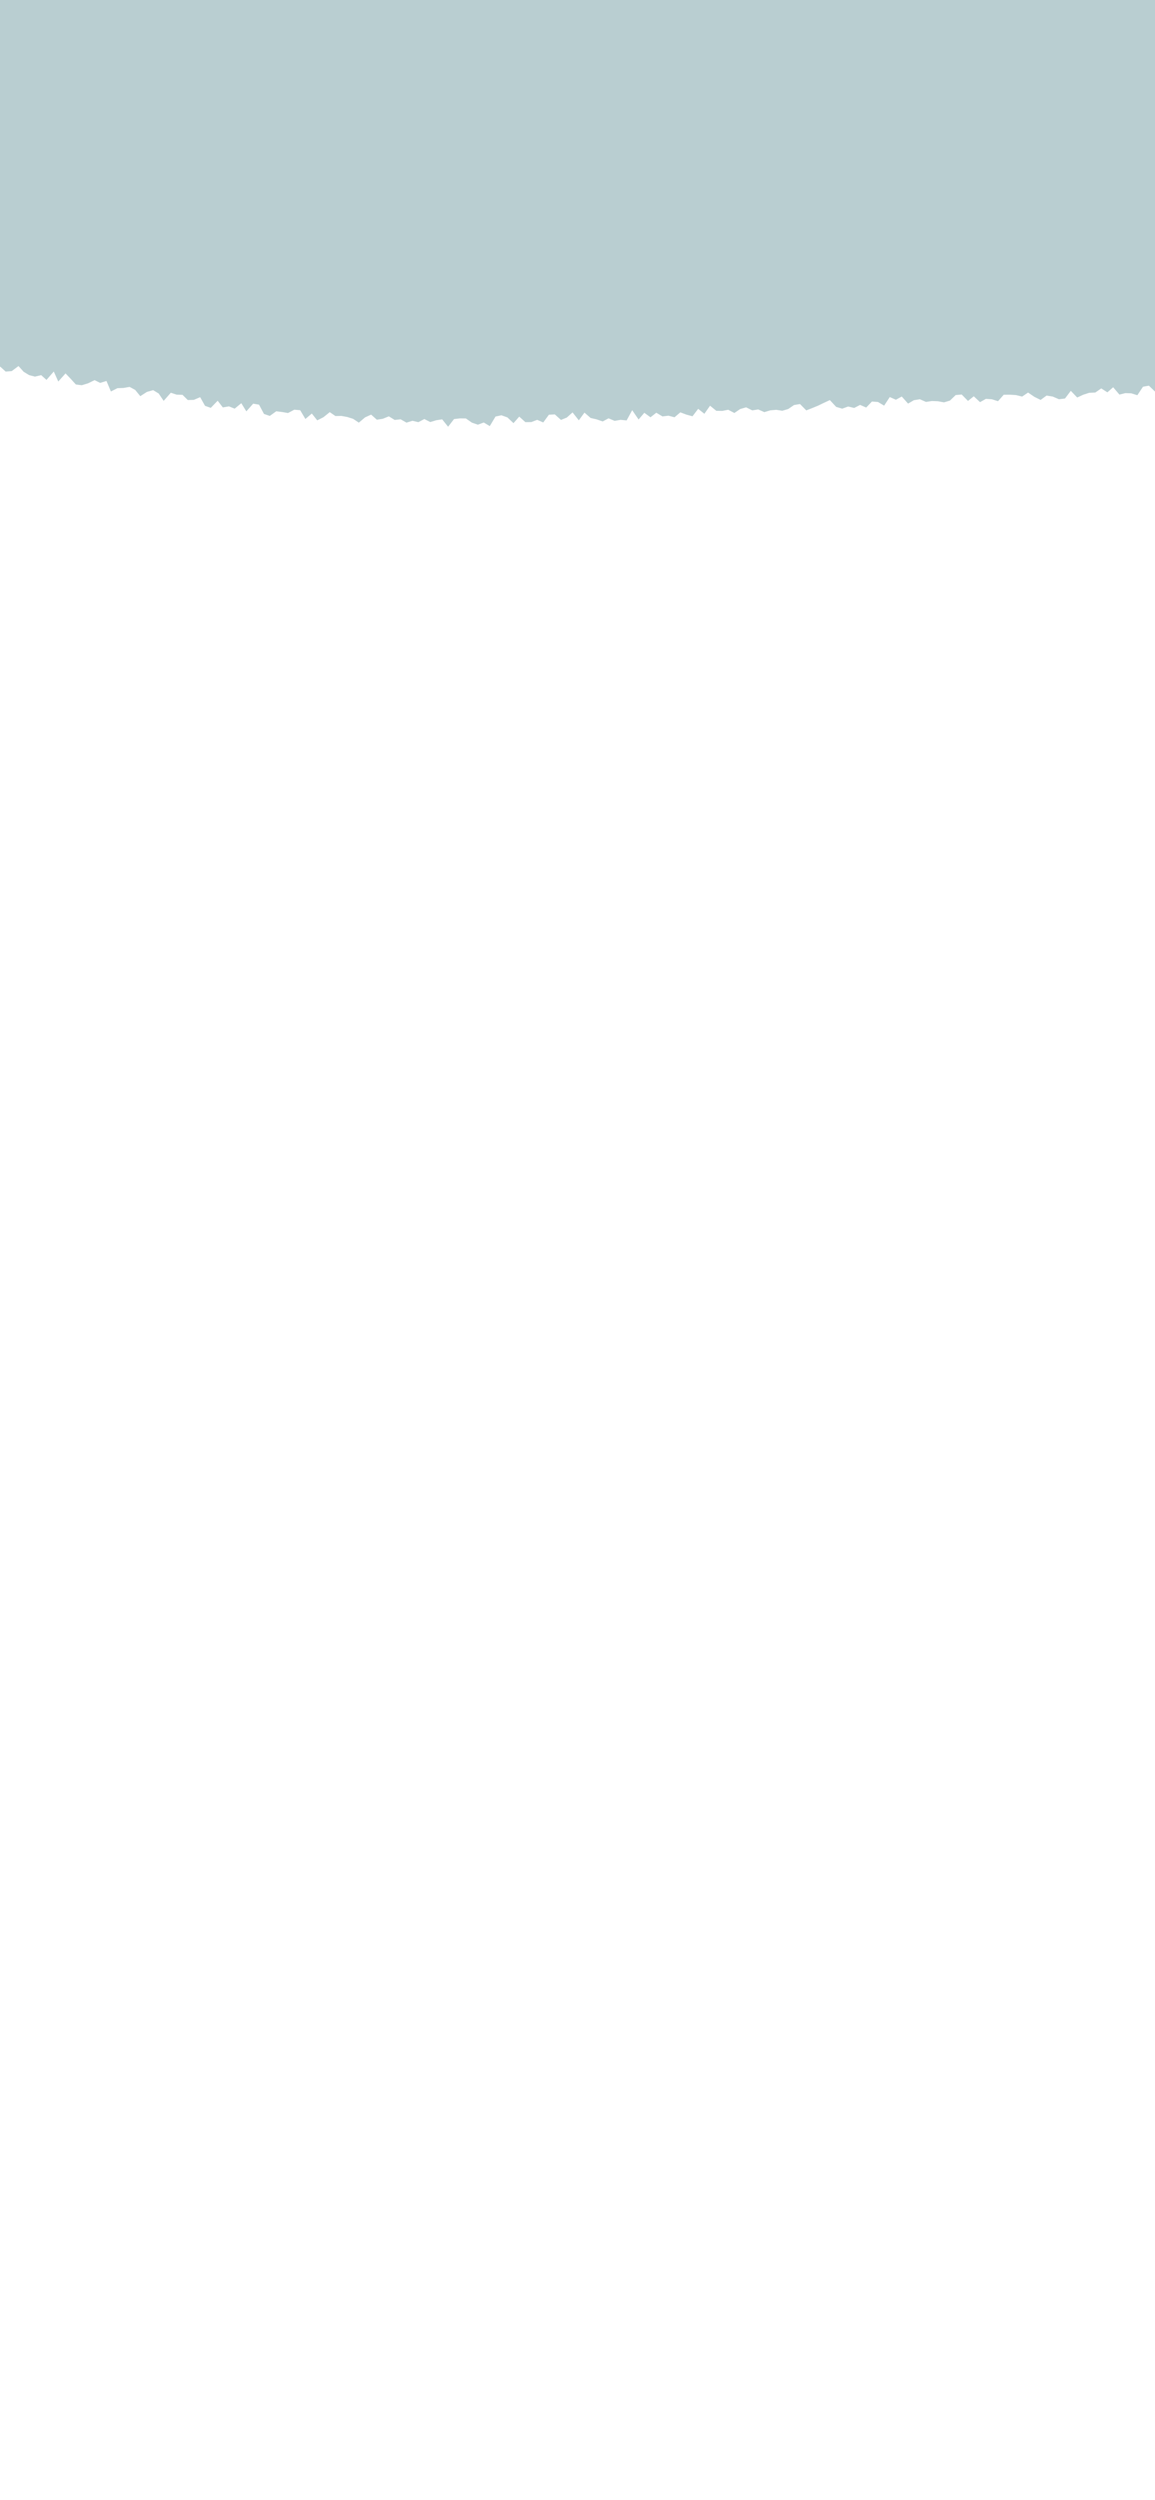 <svg width="390" height="844" viewBox="0 0 390 844" fill="none" xmlns="http://www.w3.org/2000/svg">
<g clip-path="url(#clip0_1865_489346)">
<path d="M-510 135.84L-508.82 136.4L-506.48 134.1L-504.84 137.33L-502.88 138.06L-500.79 137.69L-498.57 136.11L-496.61 136.81L-494.76 138.73L-492.49 136.27L-490.65 138.35L-488.43 136.32L-486.53 137.79L-484.41 136.7L-482.61 139.71L-480.46 138.17L-478.48 138.88L-476.44 138.73L-474.42 138.94L-472.45 140.02L-470.44 140.43L-468.3 137.77L-466.37 140.34L-464.27 138.06L-462.26 138.47L-460.26 139.79L-458.24 139.67L-456.22 140.37L-454.18 138.67L-452.16 139.74L-450.13 141.43L-448.1 140.52L-446.07 140.46L-444.04 141.02L-442 141.34L-439.97 140.95L-437.98 139.45L-435.96 139.19L-433.91 139.86L-431.91 139.14L-429.82 140.69L-427.81 140.04L-425.82 139.39L-423.73 140.22L-421.72 139.88L-419.76 138.82L-417.73 138.7L-415.71 138.54L-413.61 139.31L-411.66 138.27L-409.75 136.91L-407.48 139.37L-405.66 137.12L-403.75 135.93L-401.47 138.15L-399.51 137.35L-397.38 137.94L-395.56 136.07L-393.54 135.79L-391.74 133.86L-389.53 134.98L-387.41 135.42L-385.5 134.37L-383.23 135.86L-381.51 133.51L-379.37 134.04L-377.59 132.16L-375.34 133.38L-373.4 132.55L-371.43 131.95L-369.66 130.1L-367.42 131.22L-365.35 131.21L-363.61 129.23L-361.29 130.78L-359.59 128.54L-357.61 128.03L-355.63 127.48L-353.07 130.45L-351.17 129.44L-349.33 128.08L-347.26 128.1L-345.46 126.46L-343.44 126.15L-341.33 126.44L-339.48 125.18L-337.49 124.83L-335.17 126.64H-333.14L-331.3 125.28L-329.63 122.83L-327.37 124.3L-325.61 122.36L-323.61 122.12L-321.27 124.21L-319.55 121.98L-317.35 123.19L-315.61 121.02L-313.42 122.11L-311.32 122.67L-309.22 123.18L-307.28 122.47L-305.34 121.72L-303.29 121.9L-301.67 118.62L-299.55 119.33L-297.53 119.19L-295.31 120.76L-293.59 118.15L-291.32 120.23H-289.29L-287.58 117.45L-285.38 119.01L-283.54 117.25L-281.41 118.27L-279.37 118.35L-277.42 117.67L-275.43 117.29L-273.55 115.91L-271.58 115.28L-269.3 117.88L-267.57 114.82L-265.37 116.69L-263.55 114.47L-261.43 115.54L-259.52 114.22L-257.38 115.59L-255.35 115.7L-253.31 115.92L-251.56 112.58L-249.34 115.1L-247.52 112.45L-245.35 114.48H-243.33L-241.36 113.85L-239.25 115.11L-237.47 111.64L-235.46 111.39L-233.32 113.26L-231.35 112.45L-229.4 111.41L-227.32 112.45L-225.37 111.25L-223.38 110.76L-221.34 110.96L-219.33 110.84L-217.35 110.04L-215.34 109.94L-213.18 112.87L-211.14 113.36L-209.24 110.88L-207.19 111.64L-205.19 111.32L-203.22 109.99L-201.16 111.31L-199.14 111.44L-197.17 110.05L-195.12 111.1L-193.09 111.6L-191.1 110.76L-189.05 112.21L-187.08 110.44L-185.02 112.25L-183.02 111.7L-181.04 110.01L-179.04 109.11L-177.02 109.21L-174.97 111.79L-172.97 111.3L-170.96 110.56L-168.95 109.86L-166.93 110.32L-164.92 111.62L-162.91 110.29L-160.89 109.15L-158.88 109.68L-156.86 108.57L-154.85 109.47L-152.82 108.6L-150.8 108.47L-148.82 111.7L-146.78 109.03L-144.78 110.09L-142.77 110.84L-140.76 110.73L-138.72 109.68L-136.75 111.46L-134.74 111.56L-132.72 111.62L-130.72 111.82L-128.65 110.07L-126.66 110.98L-124.62 110.24L-122.63 110.83L-120.64 111.62L-118.64 112.01L-116.52 109.53L-114.59 111.62L-112.49 109.6L-110.6 112.43L-108.62 113.05L-106.61 113.2L-104.46 110.59L-102.48 111.45L-100.47 111.59L-98.54 113.1L-96.42 111.39L-94.57 114.15L-92.34 111.03L-90.39 112.45L-88.48 114.39L-86.27 111.87L-84.38 113.96L-82.17 111.72L-80.23 113.09L-78.35 115.07L-76.25 114.41L-74.28 115.23L-72.27 115.52L-70.3 116.39L-68.14 114.97L-66.19 116.04L-64.1 115.47L-62.12 116.13L-59.86 113.97L-58.03 116.16L-55.98 116.1L-54.1 117.66L-51.94 116.63L-49.91 116.72L-47.79 116.07L-45.87 117.22L-43.91 118.05L-41.88 118.17L-39.82 118.1L-37.78 118.2L-35.84 119.12L-33.56 117.17L-31.64 118.3L-29.81 120.07L-27.7 119.56L-25.9 121.55L-23.87 121.51L-21.59 119.58H-19.57L-17.86 121.93L-15.88 122.3L-13.87 122.39L-11.87 122.6L-9.88 122.87L-7.86 122.88L-5.63 121.48L-3.71 122.26L-1.91 123.84L0.12 123.81L1.91 125.44L3.96 125.28L6.25 123.57L7.99 125.51L9.85 126.64L11.81 127.14L13.91 126.64L15.7 128.25L18.16 125.42L19.68 128.8L22.13 126.06L23.88 127.89L25.62 129.8L27.61 130.05L29.74 129.4L31.94 128.33L33.83 129.26L35.95 128.61L37.45 132.16L39.65 131.04L41.69 130.97L43.77 130.61L45.65 131.63L47.37 133.74L49.61 132.3L51.72 131.71L53.59 132.85L55.26 135.33L57.68 132.58L59.61 133.22L61.63 133.29L63.41 135.05L65.45 134.99L67.59 134.08L69.23 137L71.17 137.69L73.5 135.28L75.24 137.54L77.31 137.18L79.24 137.96L81.48 136.11L83.18 138.87L85.49 136.27L87.47 136.61L89.14 139.74L91.1 140.41L93.28 138.84L95.27 139.09L97.25 139.43L99.37 138.31L101.36 138.48L103.12 141.44L105.29 139.6L107.12 141.91L109.21 140.85L111.35 139.13L113.26 140.45L115.27 140.41L117.26 140.77L119.23 141.39L121.17 142.68L123.27 140.9L125.32 139.97L127.25 141.69L129.27 141.37L131.3 140.55L133.27 141.77L135.28 141.55L137.26 142.68L139.27 142.05L141.27 142.52L143.29 141.46L145.29 142.48L147.3 141.87L149.3 141.56L151.31 144.06L153.31 141.47L155.31 141.24L157.31 141.26L159.33 142.67L161.35 143.37L163.35 142.63L165.38 143.85L167.32 140.62L169.31 140.19L171.33 140.91L173.39 142.85L175.33 140.64L177.4 142.51L179.41 142.49L181.39 141.73L183.43 142.62L185.34 140.01L187.34 139.89L189.42 141.76L191.39 140.96L193.33 139.22L195.45 141.9L197.35 139.29L199.43 141.1L201.46 141.57L203.5 142.28L205.48 141.22L207.54 142.08L209.55 141.73L211.59 141.93L213.47 138.47L215.63 141.62L217.56 139.35L219.65 140.87L221.61 139.33L223.69 140.58L225.71 140.33L227.76 140.87L229.72 139.2L231.77 139.97L233.83 140.53L235.75 138.02L237.84 139.69L239.76 136.96L241.86 138.68L243.88 138.72L245.89 138.33L247.97 139.42L249.94 138.08L251.94 137.51L254.01 138.54L256.02 138.22L258.09 139.13L260.09 138.53L262.11 138.35L264.15 138.67L266.15 138.08L268.12 136.73L270.14 136.4L272.25 138.55L274.25 137.76L276.24 136.94L278.23 135.98L280.21 135.06L282.34 137.36L284.39 137.96L286.39 137.23L288.43 137.72L290.42 136.69L292.48 137.58L294.42 135.55L296.46 135.7L298.54 136.94L300.44 134.04L302.51 134.95L304.49 133.86L306.62 136.25L308.59 135.1L310.61 134.78L312.67 135.68L314.69 135.38L316.72 135.46L318.76 135.83L320.76 135.23L322.71 133.36L324.73 133.18L326.85 135.35L328.81 133.78L330.92 135.76L332.9 134.65L334.93 134.79L336.99 135.44L338.92 133.26L340.98 133.24L343.05 133.37L345.14 133.88L347.14 132.52L349.27 133.97L351.38 135.01L353.38 133.54L355.46 133.87L357.56 134.78L359.61 134.53L361.57 131.94L363.73 134.2L365.75 133.26L367.79 132.6L369.85 132.51L371.85 131.12L373.92 132.45L375.87 130.73L377.99 133.21L379.98 132.71L382 132.78L384.04 133.42L385.94 130.56L387.94 130.19L390.04 132.23L392 130.98L394.09 132.63L396.02 130.65L398.13 132.78L400.08 131.21L402.11 131.55L404.03 129.42L406.11 130.75L408.15 131.45L410.07 129.24L412.12 130.07L414.13 129.87L416.11 129.06L418.17 129.94L420.14 128.88L422.15 128.73L424.16 128.78L426.18 129.94L428.16 131.07L430.09 128.95L432.07 129.88L434.03 129.85L436 130.39L437.96 130.42L439.96 128.95L441.94 128.29L443.89 129.64L445.85 129.8L447.84 129.29L449.76 130.84L451.7 131.73L453.69 130.92L455.67 130.27L457.64 129.71L459.6 129.92L461.56 130.28L463.52 130.92L465.91 130.99L465.92 128.13L467.28 126.45L468.91 124.57L471.32 126.31L472.73 123.38L474.93 124.11L477.03 124.43L479.09 124.52L480.58 121.97L482.4 120.92L485.01 123.65L486.95 123.19L488.79 122.24L490.24 119.48L492.68 121.4L494.78 121.69L496.7 121.13L497.98 117.56L499.9 117.01L502.19 118.21L504.36 118.82L506.13 117.56L507.7 115.37L509.8 115.69L511.96 116.25L514.12 116.84L515.82 115.25L517.33 112.78L519.84 114.97L521.5 113.2L523.81 114.49L525.19 111.62L527 110.69L529.07 111.07L530.85 109.75L532.98 110.72L534.88 110.16L536.95 112.16L538.81 110.45L540.74 110.62L542.62 111.19L544.7 111.07L546.92 110.67L549.04 110.89L551.21 110.98L552.84 112.78L554.41 114.73L556.6 114.69L558.46 115.75L560.45 116.43L562.57 116.08L564.45 116.87L566.49 116.59L568.55 115.77L570.3 118.94L572.41 116.26L574.36 116.65L576.37 118.53L578.4 119.1L580.34 117.76L582.39 118.23L584.12 115.51L586.26 116.8L588.18 116.17L590.24 116.52L592.28 116.59L594.39 117.1L596.31 116.44L597.76 113.14L600 114.38L601.94 113.84L604.06 114.39L605.91 113.36L607.72 112.15L609.73 112.08L611.82 112.47L613.75 111.9L615.54 110.31L617.88 112.84L619.62 110.71L621.48 109.16L623.62 110.68L625.64 111.12L627.59 110.41L629.58 111.06L631.56 110.53L633.47 112.08L635.49 110.98L637.55 110.33L639.36 112.14L641.82 109.63L643.5 111.93L645.38 112.86L647.5 112.74L649.52 113.07L651.17 114.88L653.39 114.48L655.38 114.96L657.49 115.01L659.21 116.46L661.69 115.12L663.38 116.69L665.6 116.15L666.91 119.59L669.09 119.24L671.21 119.05L673.01 120.81L675.18 120.11L677.23 120.25L679.21 121.85L681.31 119.79L683.2 118.67L685.33 121.41L687.28 120.93L689.01 118.66L691.12 119.74L692.92 118.36L694.81 117.59L696.82 117.79L698.87 118.48L700.7 116.65L702.8 118.79L704.73 118.48L706.7 116.96L708.55 118.88L710.63 117.03L712.51 117.89L714.49 117.52L716.14 120.59L718.23 119.12L720.07 120.9L722.07 120.31L724.06 120.73L726.07 120.82L727.76 117.49L729.81 118.26L731.91 118.76L733.82 118.19L736.04 118.74L737.86 117.78L739.64 116.77L741.7 116.62L743.62 116.03L744.79 113.37L746.42 112.05L748.87 112.99L750.82 112.57L752.7 111.96L754.4 110.8L756.3 110.29L758.12 109.5L759.55 106.92L762.09 109.46L763.63 106.68L765.81 108.35L767.75 108.68L769.72 105.86L771.75 106.57L773.65 108.04L775.52 109.13L777.62 108.4L779.44 109.72L781.39 110.15L783.48 109.82L785.65 109.01L787.44 110.62L789.51 110.35L791.53 110.31L793.58 109.23L795.52 112.1L797.53 110.72L799.44 109.73L801.32 108.59L803.47 108.88L805.8 109.71L807.32 106.84L809.61 107.46L811.65 106.58L813.79 108.76L815.69 107.96L817.56 109.04L819.75 106.52L821.78 106.53L823.6 107.79L825.5 108.41L827.03 110.55L829.51 108.67L831.4 109.27L832.79 111.77L835.12 110.58L837.17 110.46L838.34 114.41L841.05 111.59L842.93 112.51L844.43 115.5L846.46 115.89L848.57 115.7L850.92 113.84L852.71 115.69L854.93 114.42L856.67 116.93L858.96 114.76L860.87 116.1L862.87 116.52L864.95 116.01L866.87 117.67L869.05 115.39L870.95 117.97L873.03 117.08L875.01 118.52L877.08 117.76L879.09 118.74L881.16 117.43L883.19 117.83L885.22 118.85L887.26 116.43L889.31 119.63L891.33 117.61L893.36 116.96L895.37 115.98L897.46 118.29L899.47 117.09L900 117.14V0H-510V135.84Z" fill="#B9CED1"/>
</g>
<defs>
<clipPath id="clip0_1865_489346">
<rect width="390" height="844" fill="white"/>
</clipPath>
</defs>
</svg>
